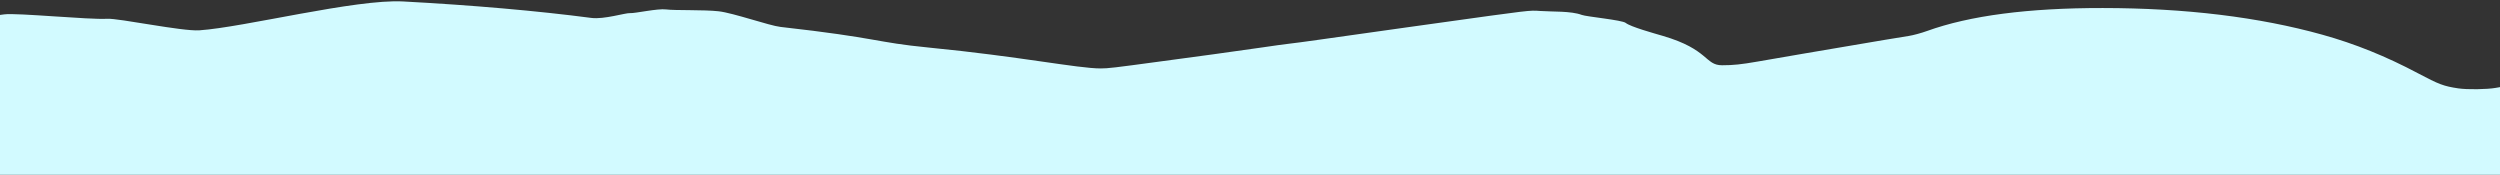 <?xml version="1.0" encoding="UTF-8" standalone="no"?>
<!-- Created with Inkscape (http://www.inkscape.org/) -->

<svg
   version="1.1"
   id="svg4854"
   width="1998.473"
   height="139.73"
   viewBox="0 0 1998.473 139.73"
   sodipodi:docname="Artboard 1bgcontainerblue.svg"
   inkscape:version="1.2 (1:1.2.1+202207142221+cd75a1ee6d)"
   inkscape:export-filename="Artboard 1bgcontainer3.png"
   inkscape:export-xdpi="96"
   inkscape:export-ydpi="96"
   xmlns:inkscape="http://www.inkscape.org/namespaces/inkscape"
   xmlns:sodipodi="http://sodipodi.sourceforge.net/DTD/sodipodi-0.dtd"
   xmlns="http://www.w3.org/2000/svg"
   xmlns:svg="http://www.w3.org/2000/svg">
  <rect x="0" y="0" width="1998.473" height="139.73" fill="#333333" stroke="none"/>
  <defs
     id="defs4858" />
  <sodipodi:namedview
     id="namedview4856"
     pagecolor="#ffffff"
     bordercolor="#000000"
     borderopacity="0.25"
     inkscape:showpageshadow="2"
     inkscape:pageopacity="0.0"
     inkscape:pagecheckerboard="0"
     inkscape:deskcolor="#d1d1d1"
     showgrid="false"
     inkscape:zoom="5.24"
     inkscape:cx="1435.687"
     inkscape:cy="28.912214"
     inkscape:window-width="1846"
     inkscape:window-height="1016"
     inkscape:window-x="0"
     inkscape:window-y="0"
     inkscape:window-maximized="1"
     inkscape:current-layer="g4860" />
  <g
     inkscape:groupmode="layer"
     inkscape:label="Image"
     id="g4860"
     transform="translate(-2.451,-260.747)">
    <path
       style="display:inline;fill:#d2faff;fill-opacity:1;stroke:none;stroke-width:0;stroke-dasharray:none"
       d="m 2.451,336.583 v -63.894 l 3.435,-0.459 c 10.04,-1.341 67.692,4.376 82.237,3.532 9.237,-0.536 59.922,10.173 73.777,9.22 35.794,-2.462 124.904,-25.101 162.789,-23.071 55.429,2.97 107.765,7.548 150.471,13.161 10.181,1.338 27.383,-4.14 31.057,-3.844 3.674,0.296 22.101,-3.856 28.792,-2.943 6.691,0.913 30.071,0.154 41.854,1.471 11.782,1.317 40.629,11.505 49.446,12.498 79.7,8.976 74.975,12.26 118.672,16.523 72.707,7.093 119.089,16.703 137.372,16.677 5.943,-0.008 10.086,-0.493 46.815,-5.474 11.336,-1.537 30.916,-4.181 43.511,-5.874 12.595,-1.693 30.114,-4.155 38.931,-5.471 8.817,-1.316 18.435,-2.644 21.374,-2.95 2.939,-0.306 12.901,-1.629 22.137,-2.94 22.849,-3.242 56.942,-8.041 71.756,-10.101 6.718,-0.934 16.679,-2.322 22.137,-3.085 77.768,-10.865 76.024,-10.657 84.409,-10.044 9.662,0.707 24.88,-0.096 33.477,3.158 3.779,1.43 32.265,4.072 35.121,6.389 3.839,3.115 22.793,8.365 29.611,10.359 37.002,10.82 33.577,23.499 47.43,23.499 8.898,0 15.296,-0.667 28.499,-2.972 20.987,-3.663 43.874,-7.569 100.995,-17.236 7.557,-1.279 16.489,-2.738 19.847,-3.242 3.359,-0.504 9.886,-2.279 14.504,-3.944 34.13,-12.306 80.822,-18.407 140.458,-18.355 66.065,0.058 124.782,7.187 175.469,21.303 26.183,7.292 50.895,17.255 76.481,30.833 16.866,8.951 20.615,10.354 32.342,12.104 7.058,1.053 22.73,0.84 29.831,-0.405 l 3.435,-0.602 v 35.037 35.037 H 1001.688 2.451 Z"
       id="path5037"
       sodipodi:nodetypes="ccsssssssssscssssssssssssssssssssscccccc" />
  </g>
</svg>
